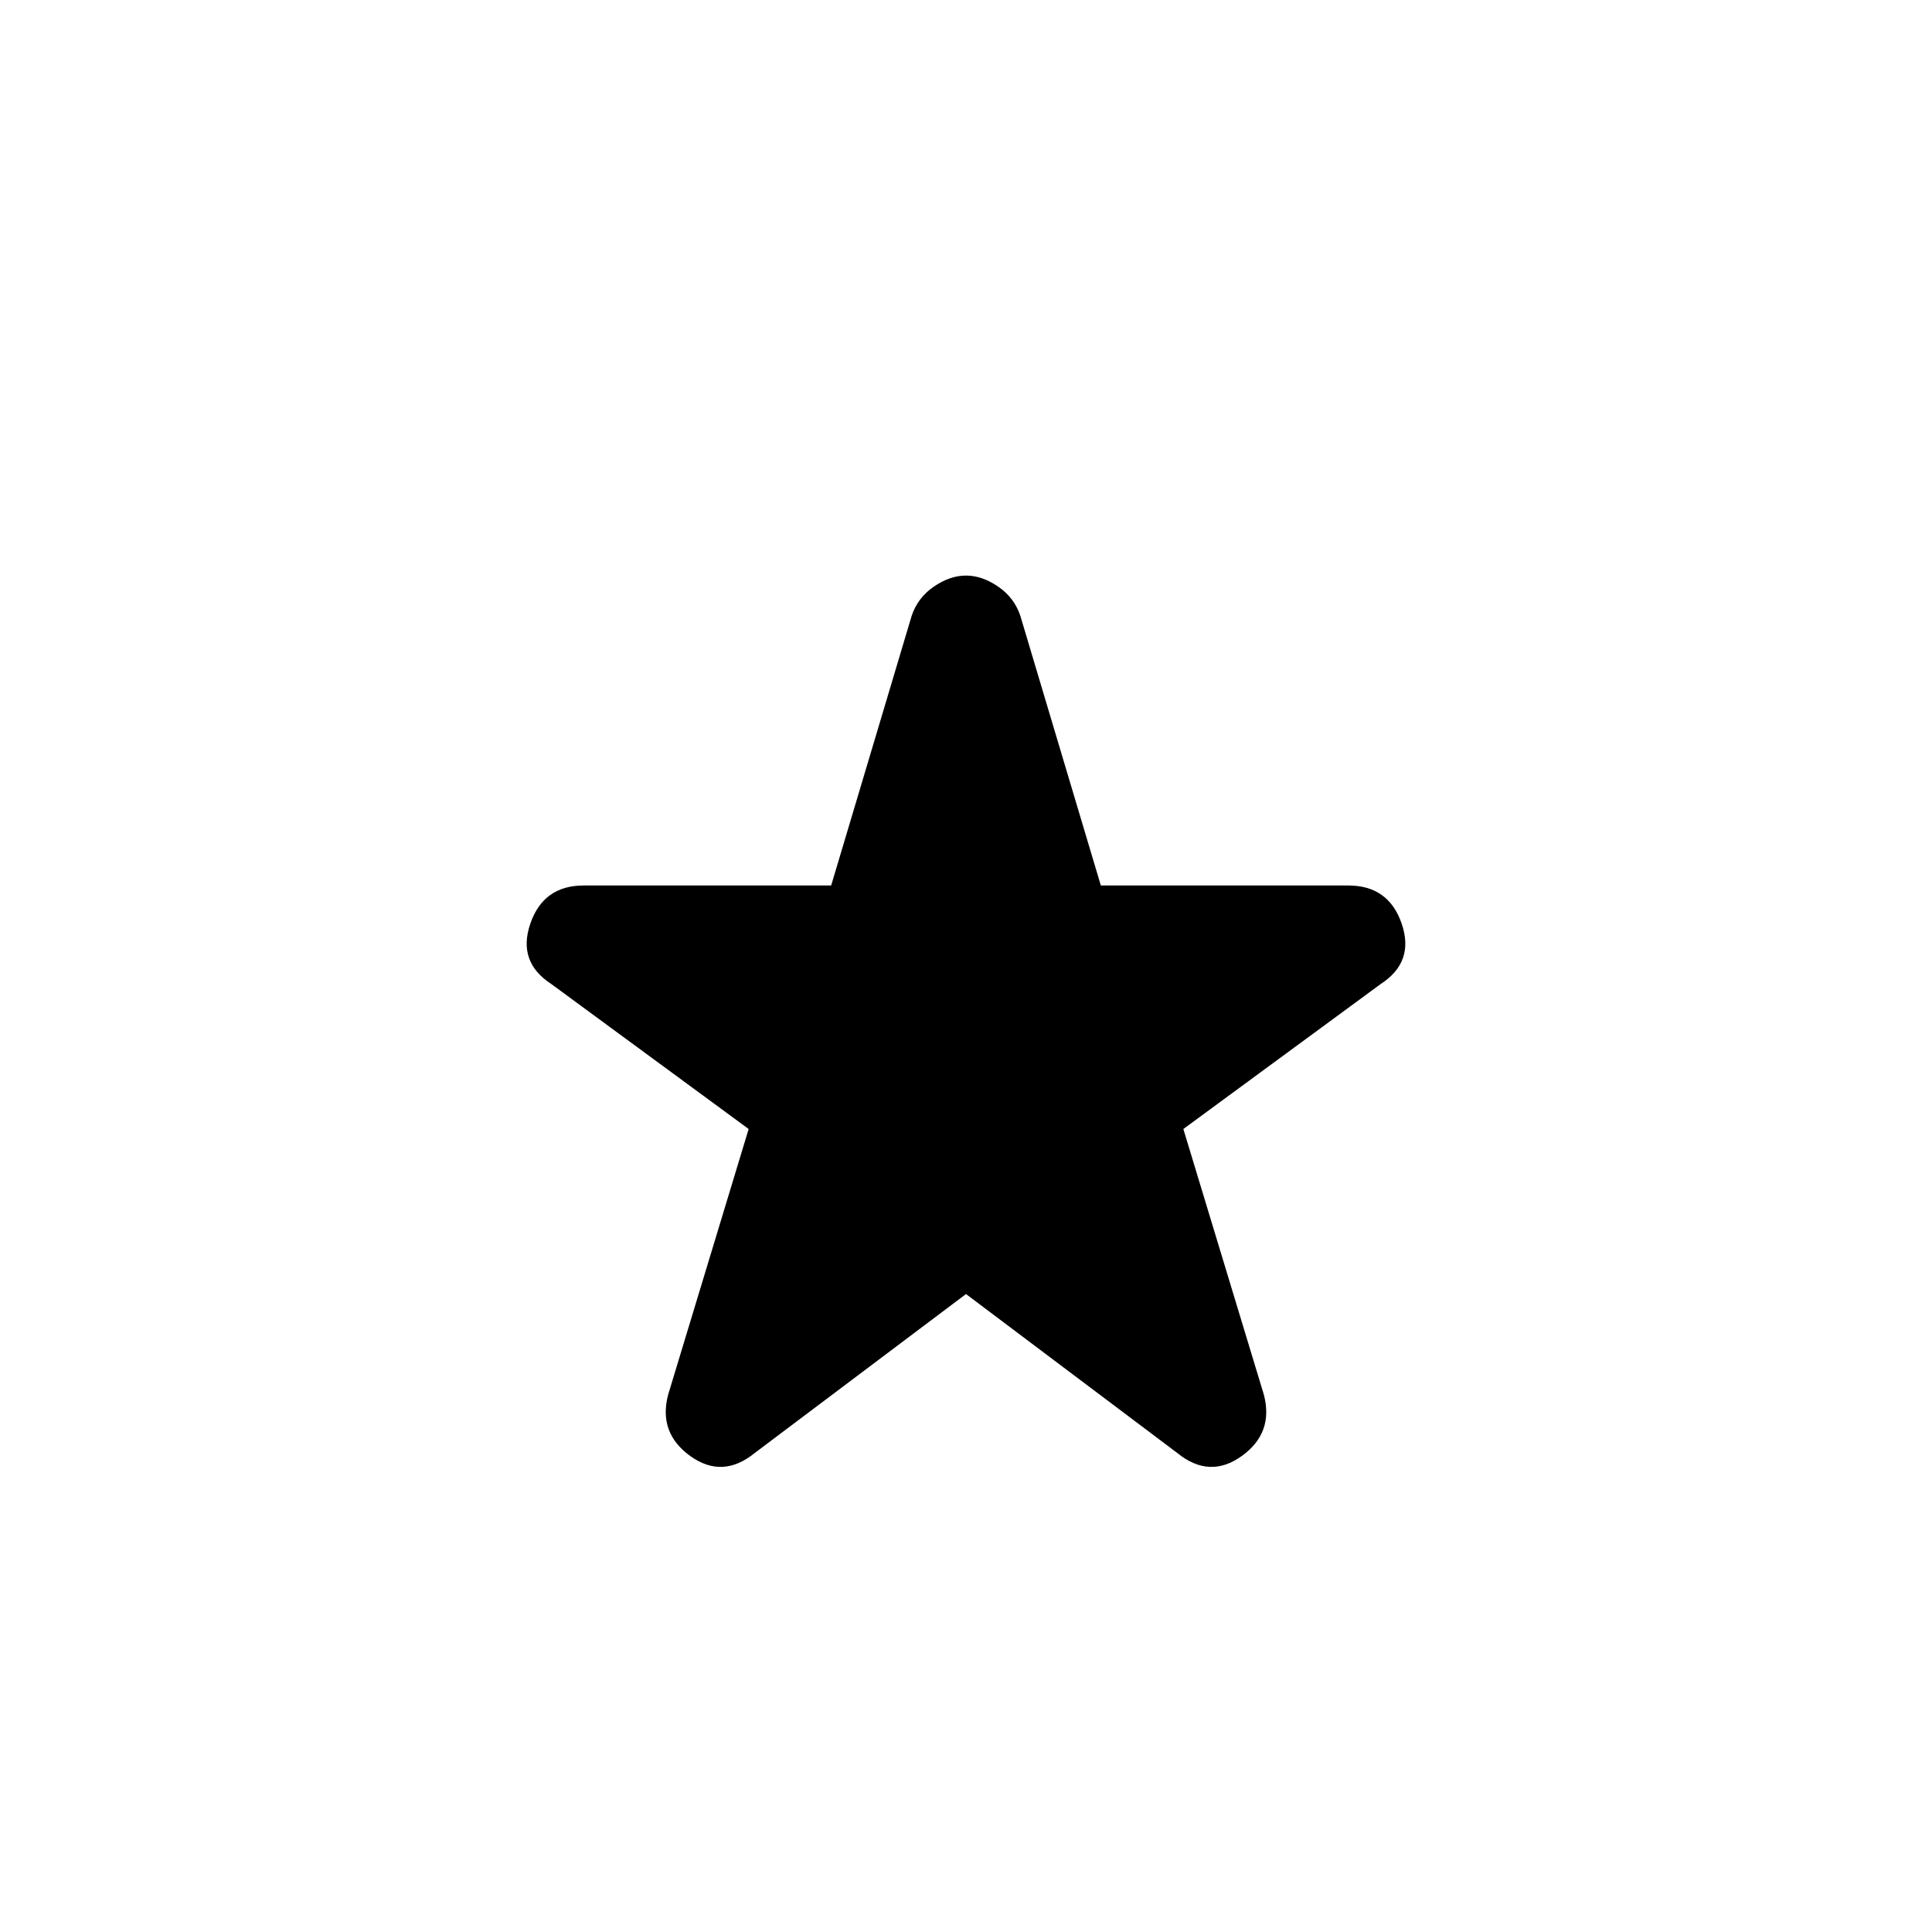 <svg xmlns="http://www.w3.org/2000/svg" height="48" width="48"><path d="M18.75 36.1q-.8.65-1.6.075-.8-.575-.55-1.525l2-6.6-4.9-3.6q-.85-.55-.525-1.5Q13.5 22 14.5 22h6.15l2-6.7q.15-.45.55-.725.4-.275.8-.275t.8.275q.4.275.55.725l2 6.7h6.15q1 0 1.325.95.325.95-.525 1.5l-4.9 3.6 2 6.6q.25.95-.55 1.525t-1.6-.075L24 32.15Z"/></svg>